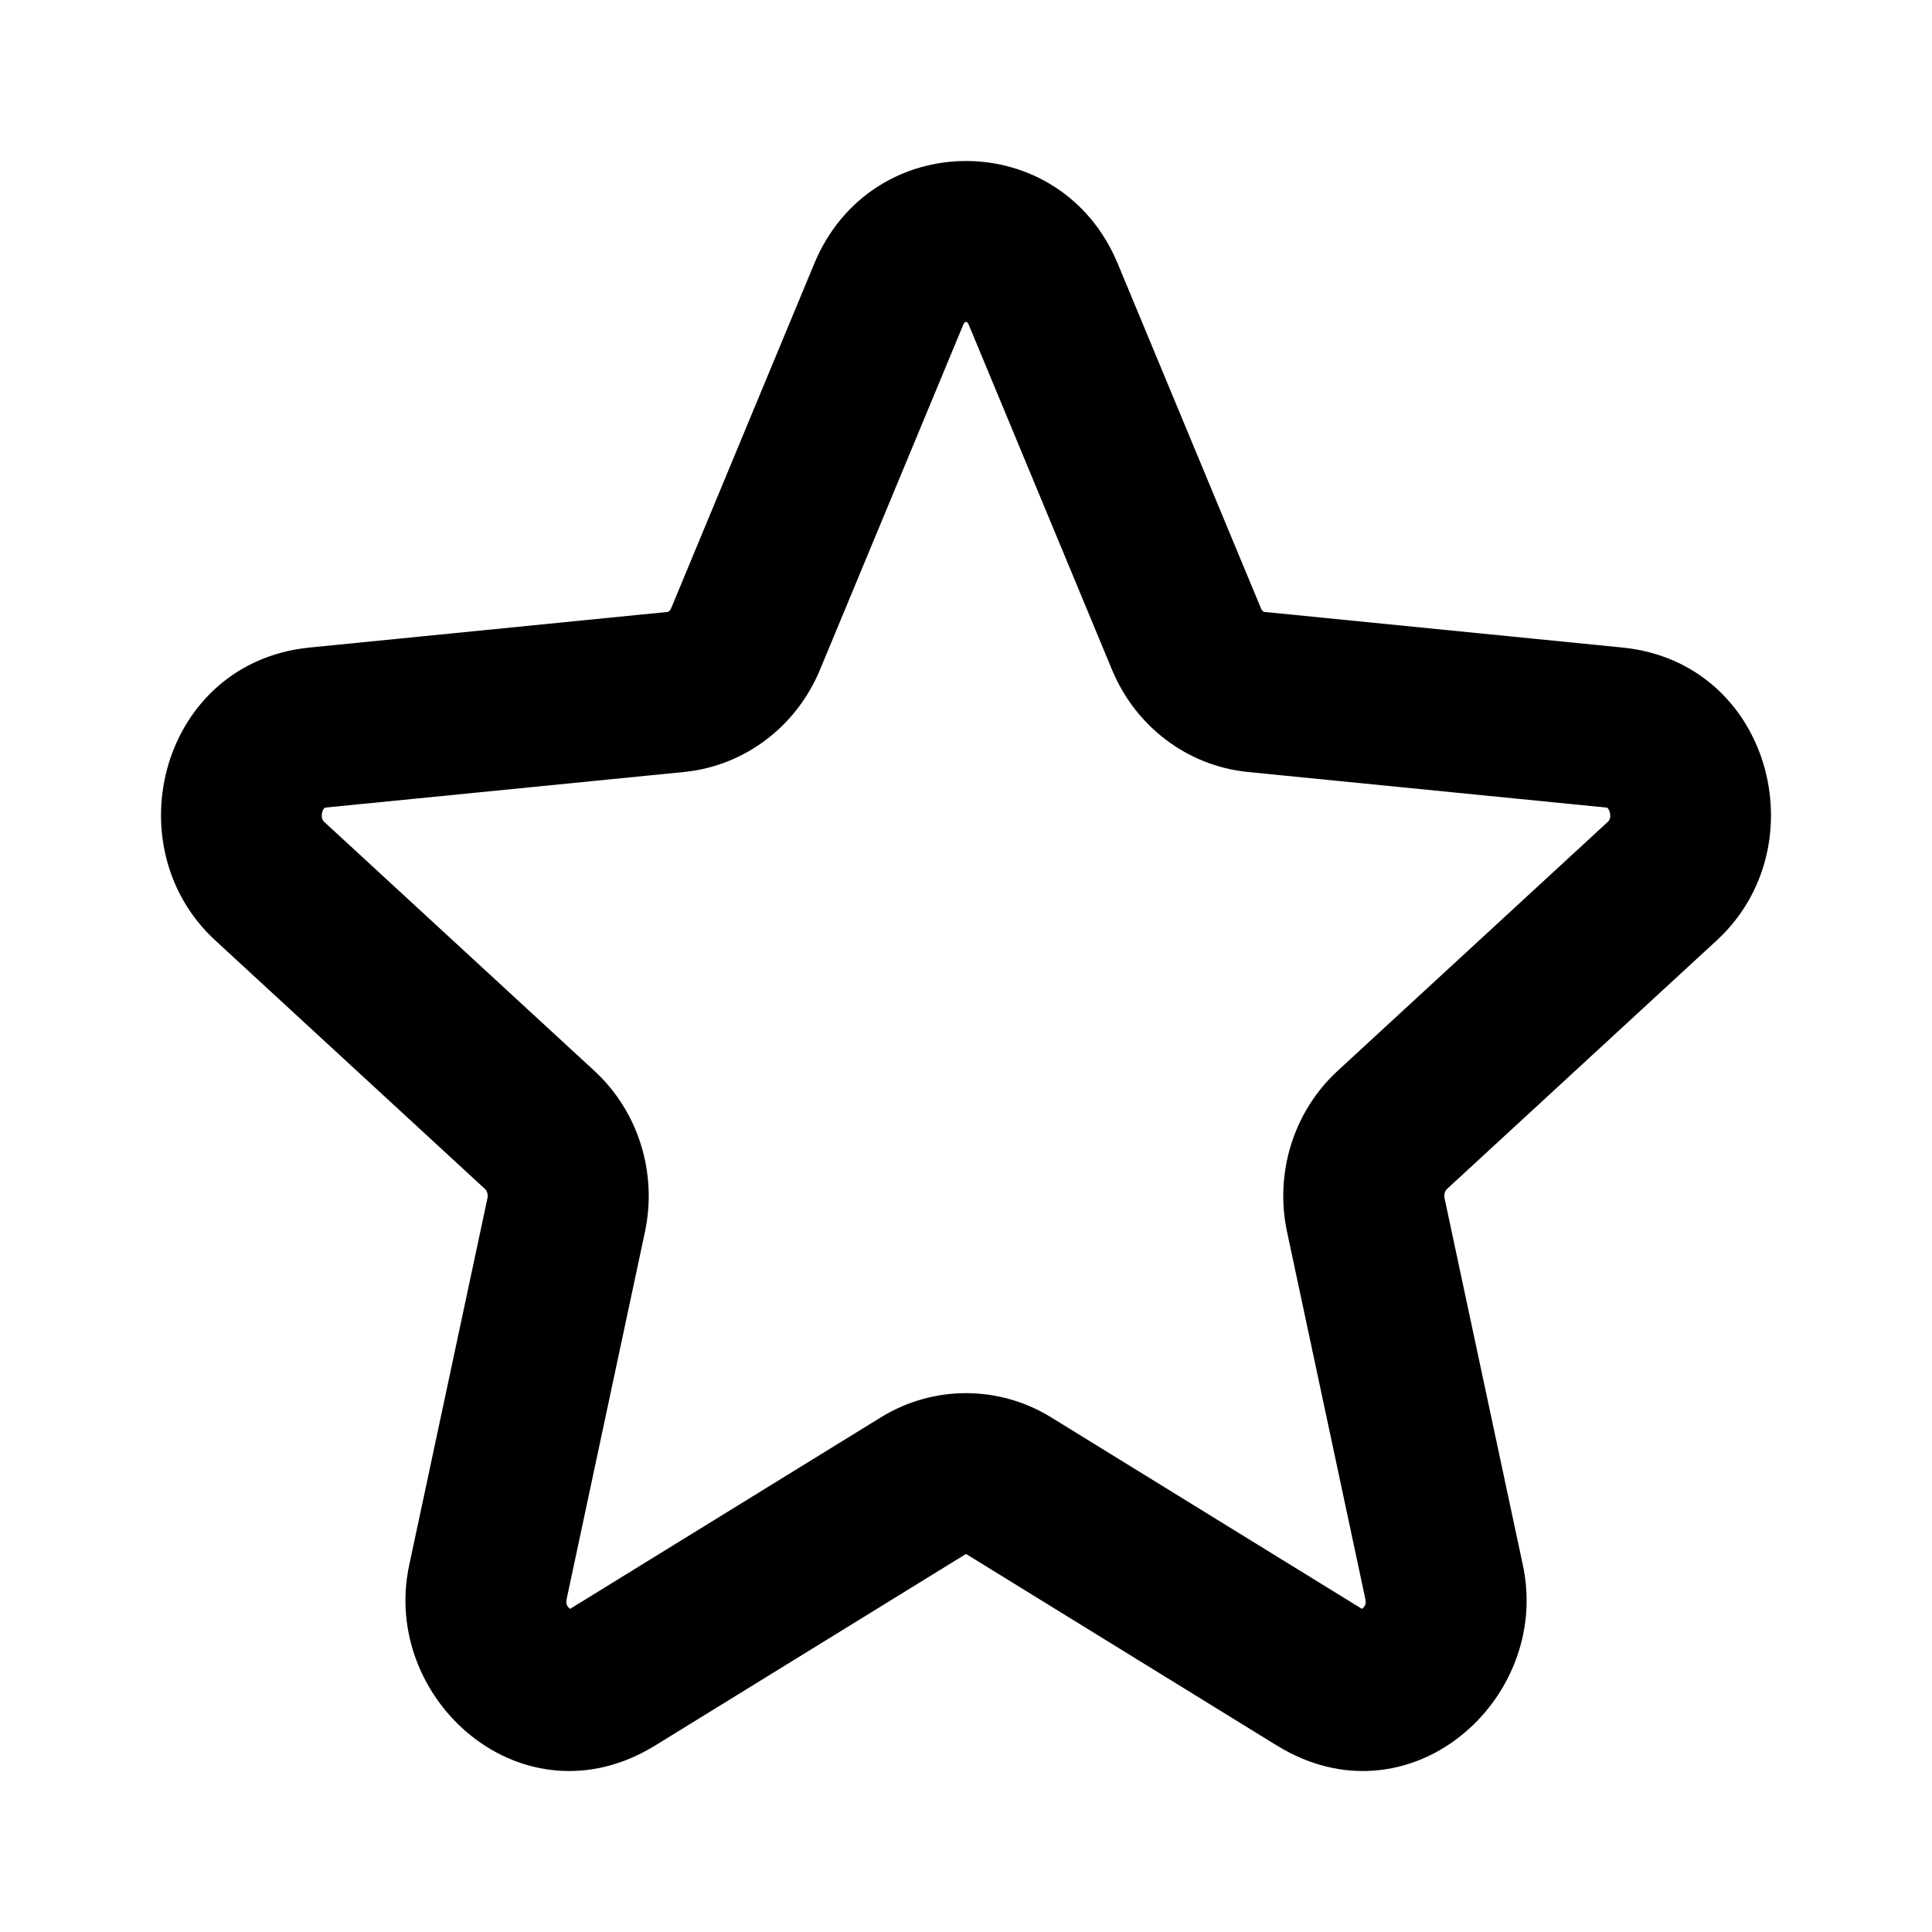 <svg width="24" height="24" viewBox="0 0 24 24" fill="none" xmlns="http://www.w3.org/2000/svg">
<path fill-rule="evenodd" clip-rule="evenodd" d="M10.115 3.275C10.821 1.575 13.179 1.575 13.885 3.275L15.665 7.559C15.673 7.579 15.684 7.59 15.691 7.595C15.694 7.598 15.699 7.6 15.699 7.6L15.701 7.601L20.154 8.044C21.995 8.227 22.596 10.511 21.327 11.681L17.974 14.771C17.965 14.779 17.955 14.793 17.948 14.815C17.941 14.837 17.94 14.862 17.945 14.886L18.918 19.444C19.275 21.119 17.499 22.693 15.859 21.682L12.007 19.308C12.004 19.306 12.001 19.305 12.001 19.305L12 19.305L11.999 19.305C11.999 19.305 11.996 19.306 11.993 19.308L8.141 21.682C6.501 22.693 4.725 21.119 5.083 19.444L6.055 14.886C6.06 14.862 6.059 14.837 6.052 14.815C6.045 14.793 6.035 14.779 6.026 14.771L2.673 11.681C1.404 10.511 2.005 8.227 3.846 8.044L8.299 7.601L8.301 7.6C8.301 7.6 8.306 7.598 8.309 7.595C8.316 7.59 8.327 7.579 8.336 7.559L10.115 3.275ZM11.982 4.007C11.979 4.011 11.972 4.021 11.963 4.041L10.184 8.325C9.897 9.014 9.261 9.514 8.497 9.59L4.044 10.032C4.033 10.034 4.032 10.036 4.032 10.036C4.027 10.04 4.013 10.055 4.004 10.085C3.995 10.115 3.995 10.143 4 10.163C4.003 10.178 4.01 10.193 4.03 10.212L7.383 13.302C7.936 13.812 8.166 14.578 8.012 15.302L7.04 19.86C7.031 19.902 7.037 19.924 7.042 19.937C7.048 19.953 7.059 19.968 7.073 19.978C7.077 19.982 7.08 19.984 7.083 19.985C7.085 19.984 7.088 19.983 7.09 19.981L10.942 17.607C11.593 17.206 12.407 17.206 13.058 17.607L16.91 19.981C16.913 19.983 16.915 19.984 16.917 19.985C16.92 19.984 16.923 19.982 16.927 19.978C16.941 19.968 16.952 19.953 16.959 19.937C16.963 19.924 16.969 19.902 16.96 19.86L15.988 15.302C15.834 14.578 16.064 13.812 16.617 13.302L19.97 10.212C19.99 10.193 19.997 10.178 20 10.163C20.005 10.143 20.005 10.115 19.996 10.085C19.987 10.055 19.973 10.04 19.968 10.036C19.968 10.036 19.969 10.034 19.956 10.032L15.503 9.59C14.739 9.514 14.103 9.014 13.816 8.325L12.037 4.041C12.028 4.021 12.021 4.011 12.018 4.007C12.015 4.003 12.012 4.001 12.012 4.001C12.012 4.001 12.007 3.999 12 3.999C11.993 3.999 11.988 4.001 11.988 4.001C11.988 4.001 11.985 4.003 11.982 4.007Z" fill="currentColor"/>
</svg>
